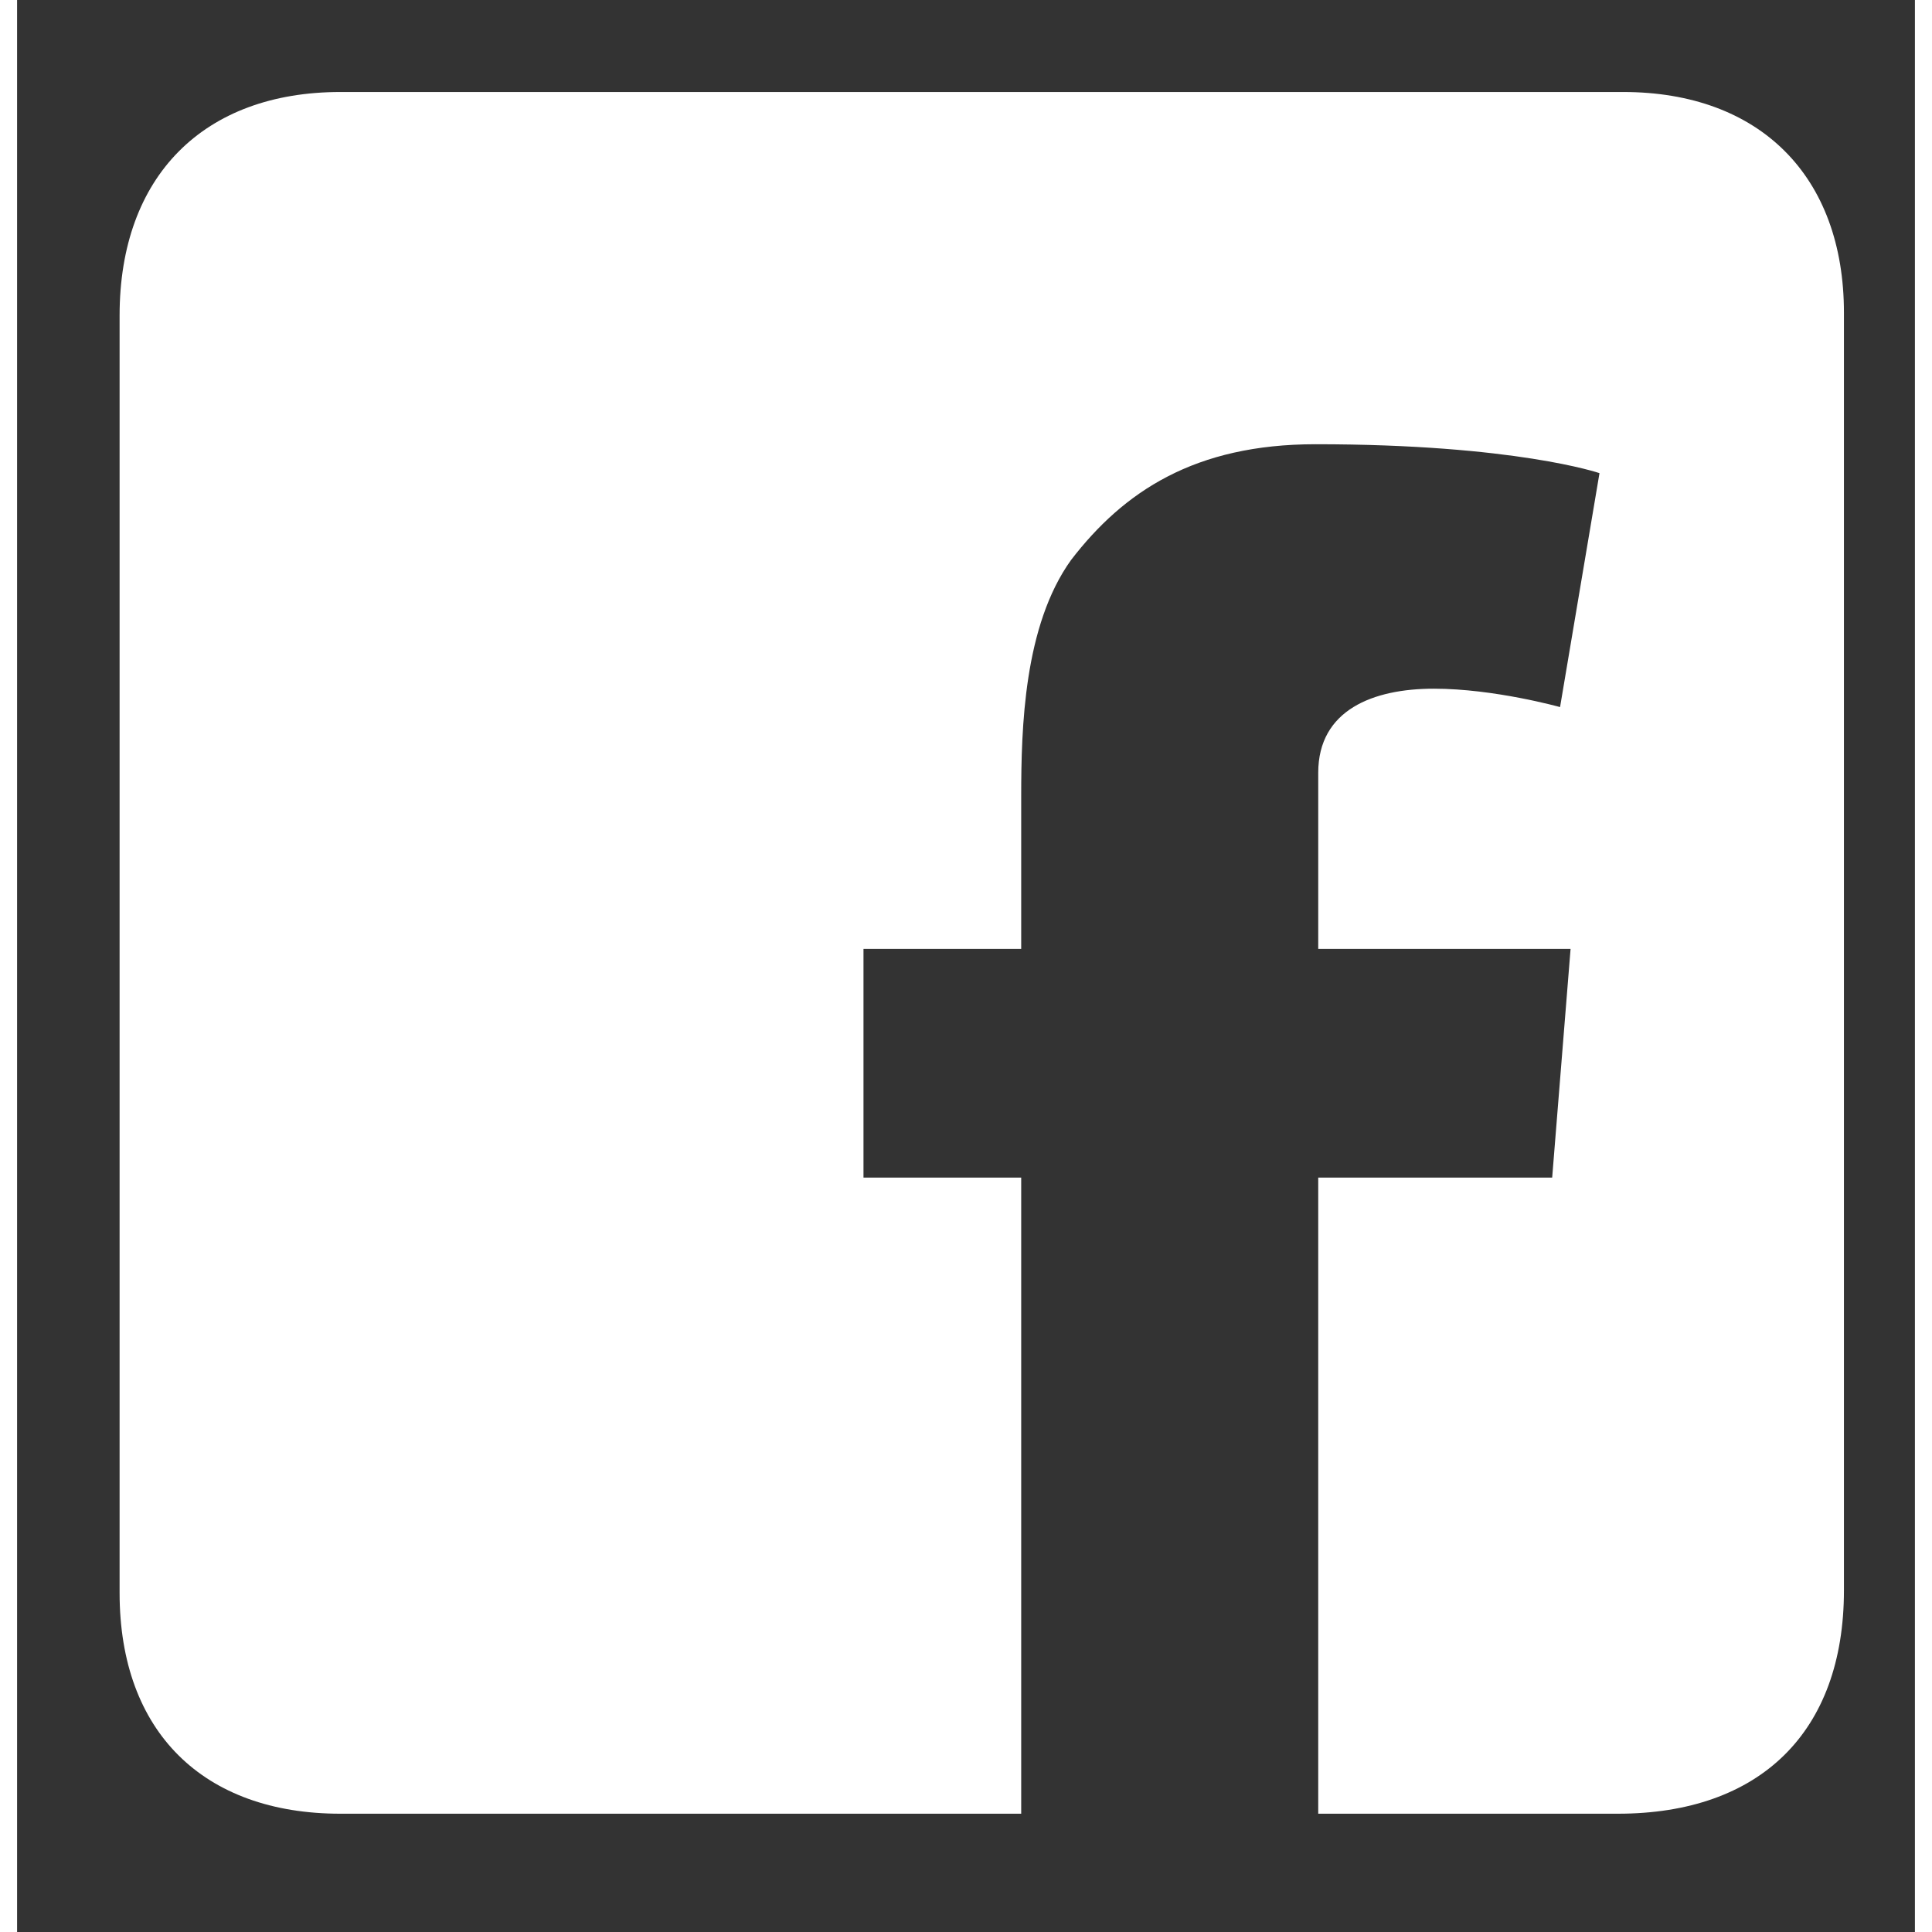 <?xml version="1.0" encoding="utf-8"?>
<!-- Generator: Adobe Illustrator 16.0.0, SVG Export Plug-In . SVG Version: 6.00 Build 0)  -->
<!DOCTYPE svg PUBLIC "-//W3C//DTD SVG 1.1//EN" "http://www.w3.org/Graphics/SVG/1.1/DTD/svg11.dtd">
<svg version="1.1" id="Layer_1" xmlns="http://www.w3.org/2000/svg" xmlns:xlink="http://www.w3.org/1999/xlink" x="0px" y="0px"
	 width="43px" height="43px" viewBox="0 0 72.2 73.5" style="enable-background:new 0 0 72.2 73.5;" xml:space="preserve">
<rect x="0" y="0" width="72.2" height="73.5" fill="#333333" stroke="none"/>
<style type="text/css">
<![CDATA[
	.st0{fill-rule:evenodd;clip-rule:evenodd;fill:#ffffff;}
]]>
</style>
<path class="st0" d="M61.1,3.5c-16.3,0-32.5,0-48.8,0c-5.2,0-8.4,3.2-8.4,8.5c0,16.2,0,32.4,0,48.6c0,5.3,3.2,8.4,8.4,8.4
	c8.1,0,16.3,0,24.4,0c0.5,0,1,0,1.5,0V44.8h-6v-8.7h6v-2.7v-2.7v-0.4c0-2.6,0.1-6.5,1.9-9c2-2.6,4.7-4.4,9.3-4.4
	c7.6,0,10.8,1.1,10.8,1.1l-1.5,8.9c0,0-2.5-0.7-4.8-0.7c-2.3,0-4.4,0.8-4.4,3.2v0.9v3.1v2.7h9.6l-0.7,8.7h-8.9V69
	c3.8,0,7.6,0,11.4,0c5.4,0,8.6-3.1,8.6-8.5c0-16.2,0-32.4,0-48.6C69.5,6.7,66.3,3.5,61.1,3.5z"/>
</svg>
